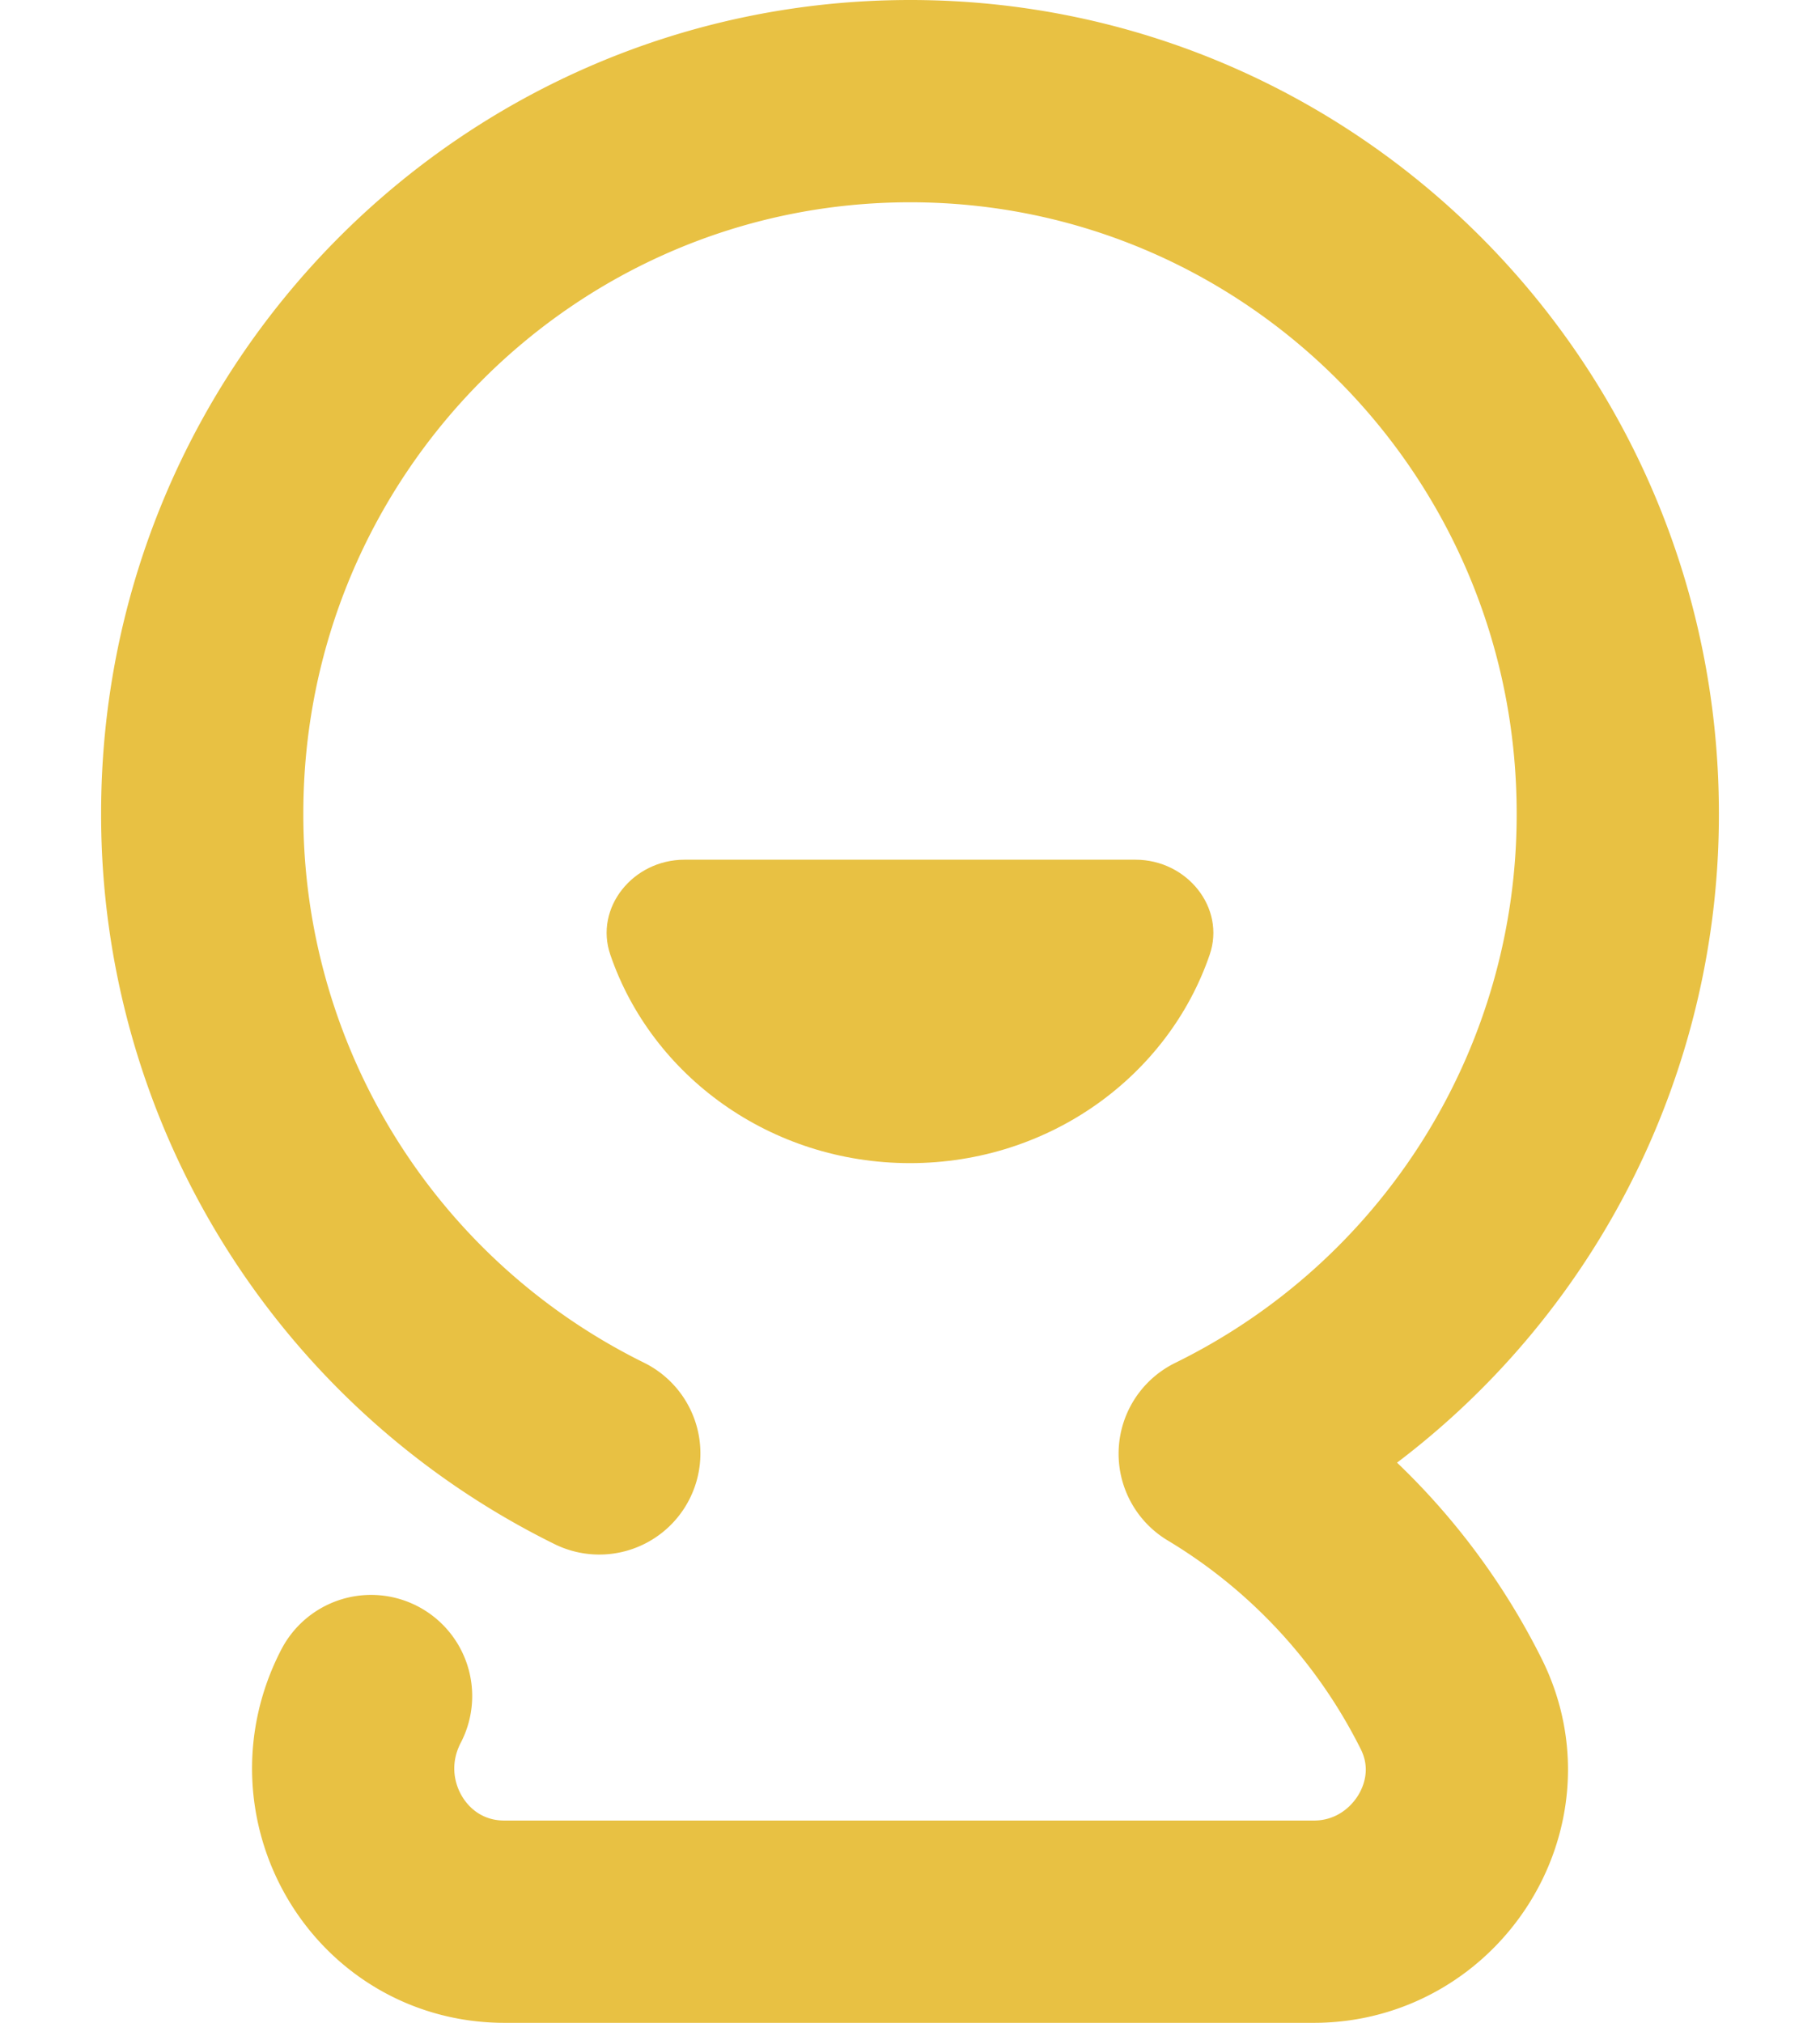 <svg xmlns="http://www.w3.org/2000/svg" width="18" height="20" fill="none" viewBox="0 0 18 20"><path stroke="#E8C143" stroke-linecap="round" stroke-linejoin="round" stroke-width="2" d="M3.67 16.769C3.143 17.784 3.854 19 4.99 19h8.004c1.1 0 1.853-1.163 1.359-2.152a6.028 6.028 0 0 0-2.29-2.475A7.036 7.036 0 0 0 16 8.043C16 4.15 12.866 1 9.002 1 5.137 1 2 4.15 2 8.042a7.041 7.041 0 0 0 3.927 6.328"/><path fill="#E8C143" d="M11.23 8.5c.509 0 .893.474.734.939C11.554 10.636 10.382 11.5 9 11.5s-2.555-.864-2.964-2.061c-.159-.465.225-.939.734-.939h4.46Z"/></svg>